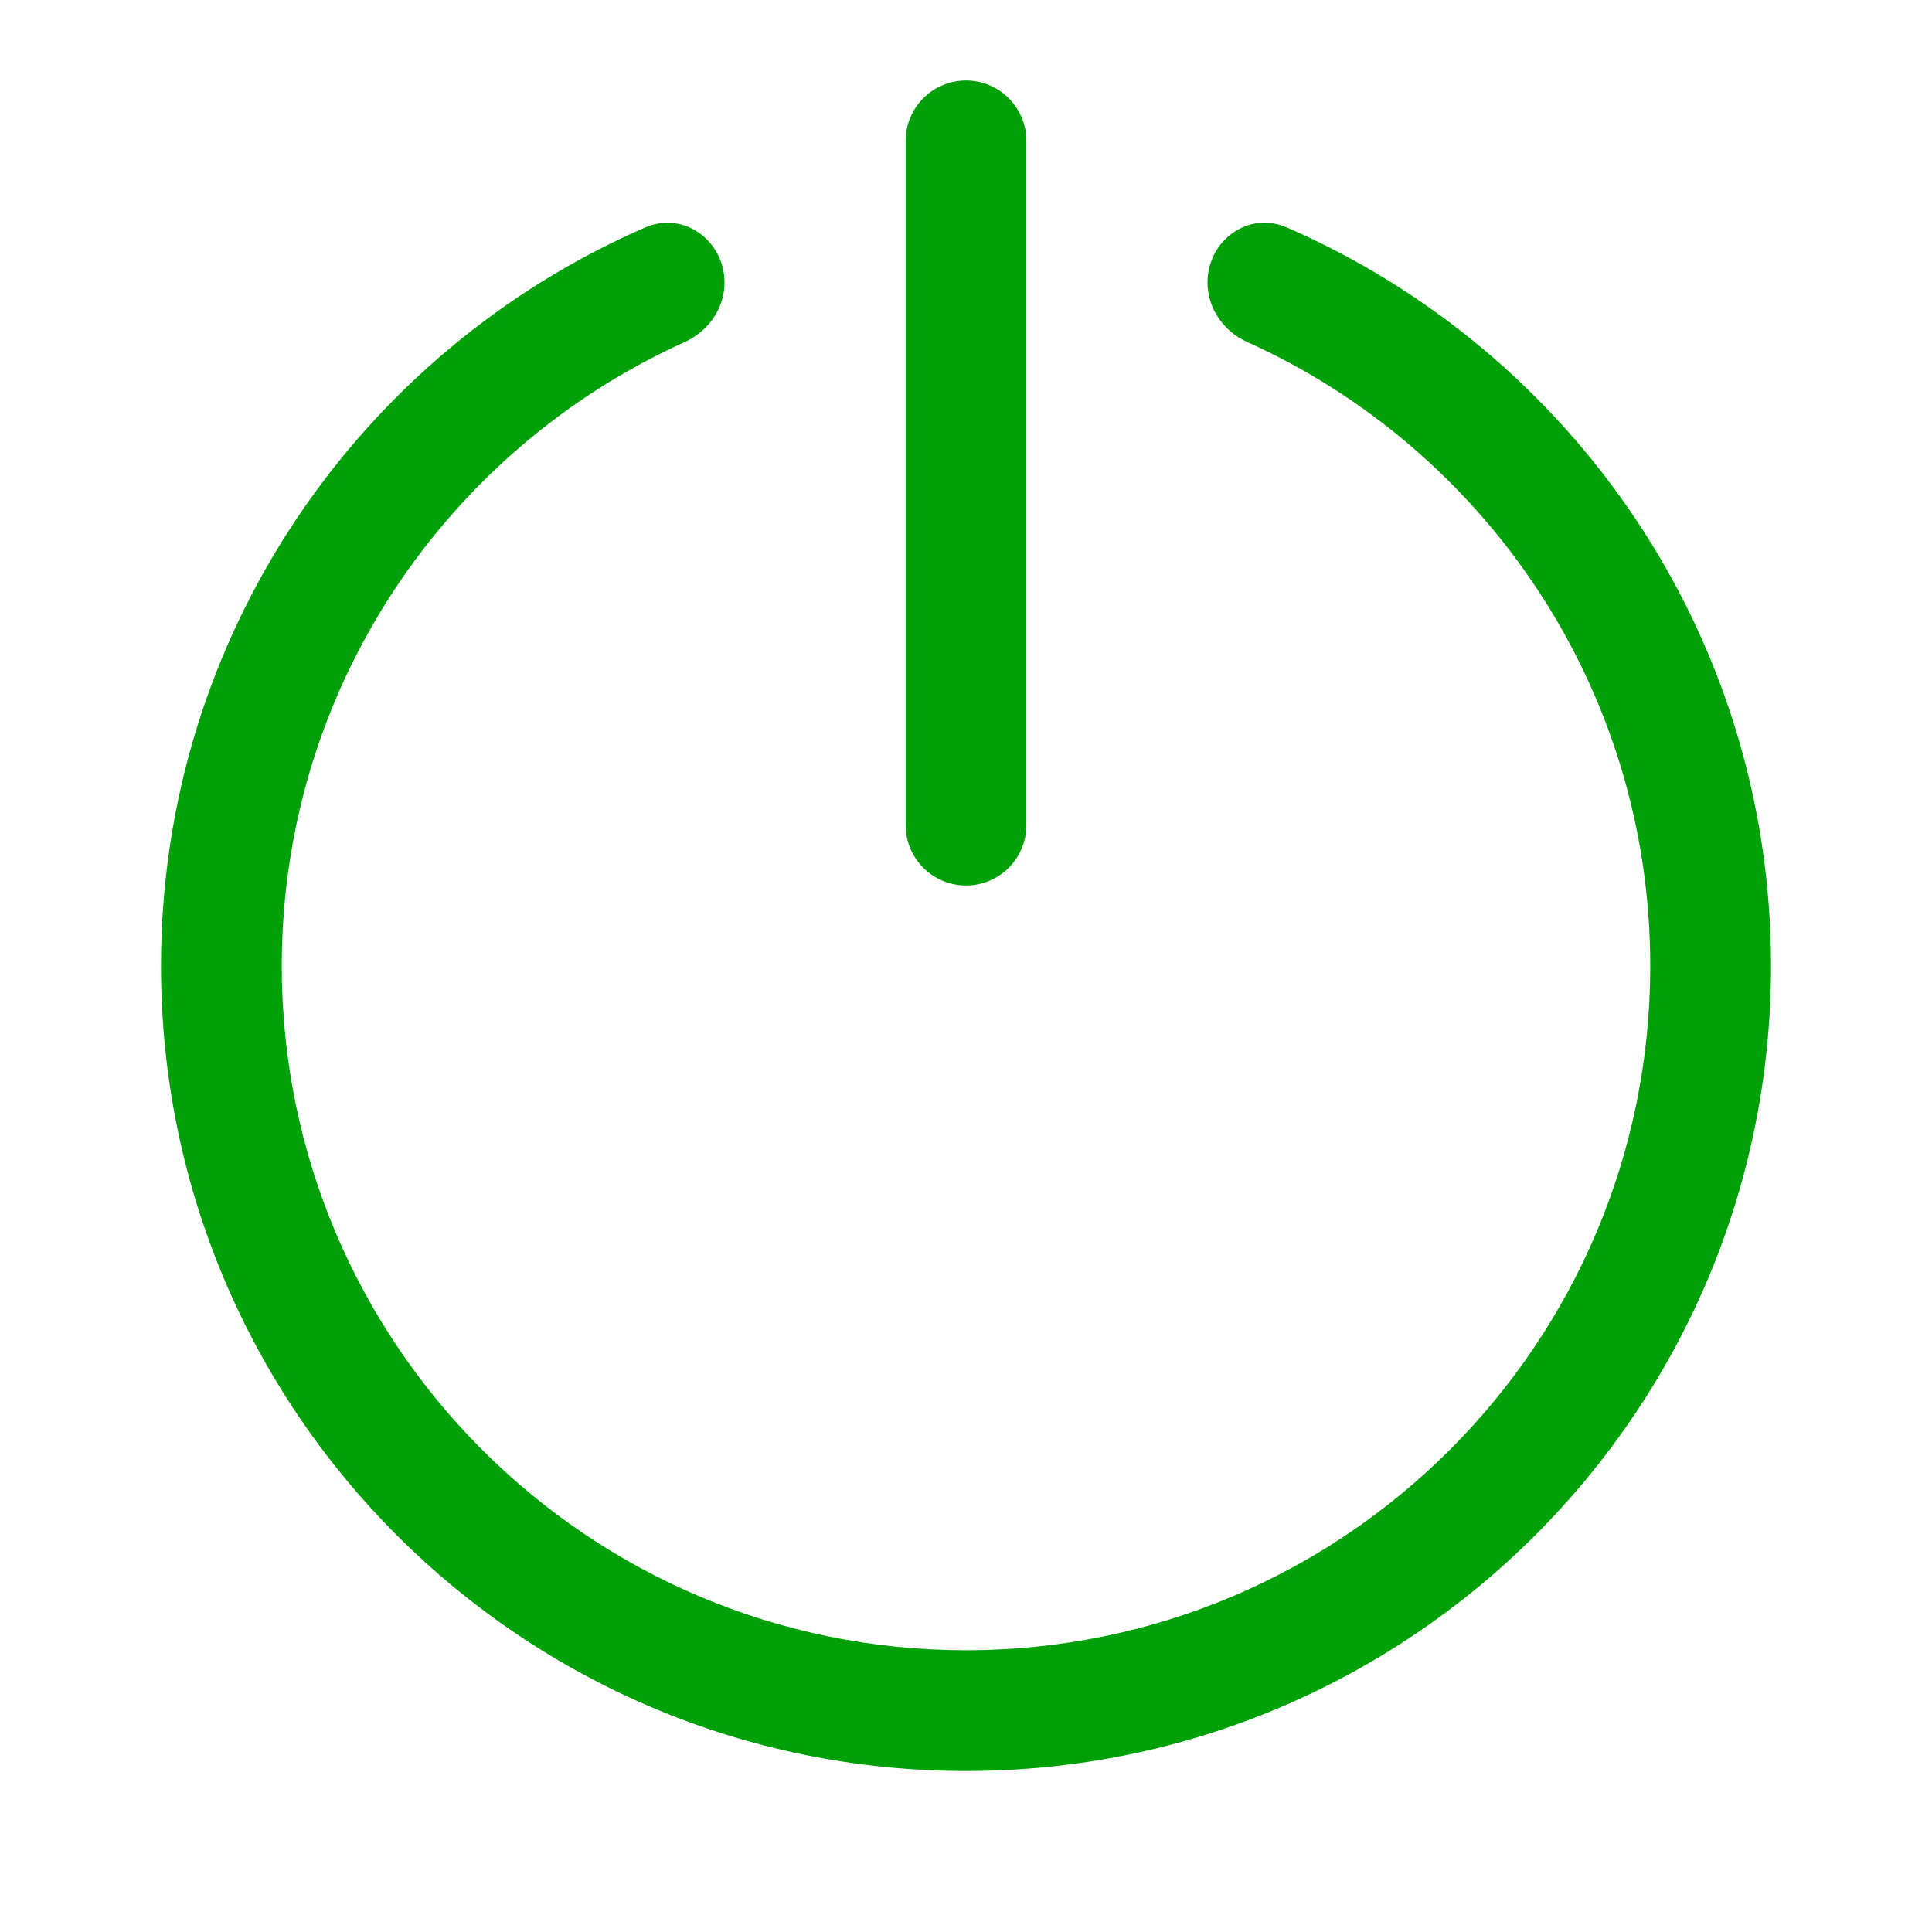 <svg fill="none" height="24" viewBox="0 0 24 24" width="24" xmlns="http://www.w3.org/2000/svg"><g fill="#00a008"><path d="m12 1c-.414 0-.75.336-.75.75v8.5c0 .414.336.75.75.75s.75-.336.75-.75v-8.5c0-.414-.336-.75-.75-.75z"/><path d="m8.014 2.826c.478-.208.986.163.986.684 0 .321-.201.606-.494.739-2.952 1.333-5.006 4.302-5.006 7.751 0 4.694 3.806 8.5 8.5 8.5 4.694 0 8.5-3.806 8.5-8.5 0-3.449-2.054-6.419-5.006-7.751-.293-.132-.494-.417-.494-.739 0-.522.507-.893.986-.684 3.539 1.54 6.014 5.068 6.014 9.174 0 5.523-4.477 10-10 10-5.523 0-10-4.477-10-10 0-4.106 2.475-7.634 6.014-9.174z"/></g></svg>